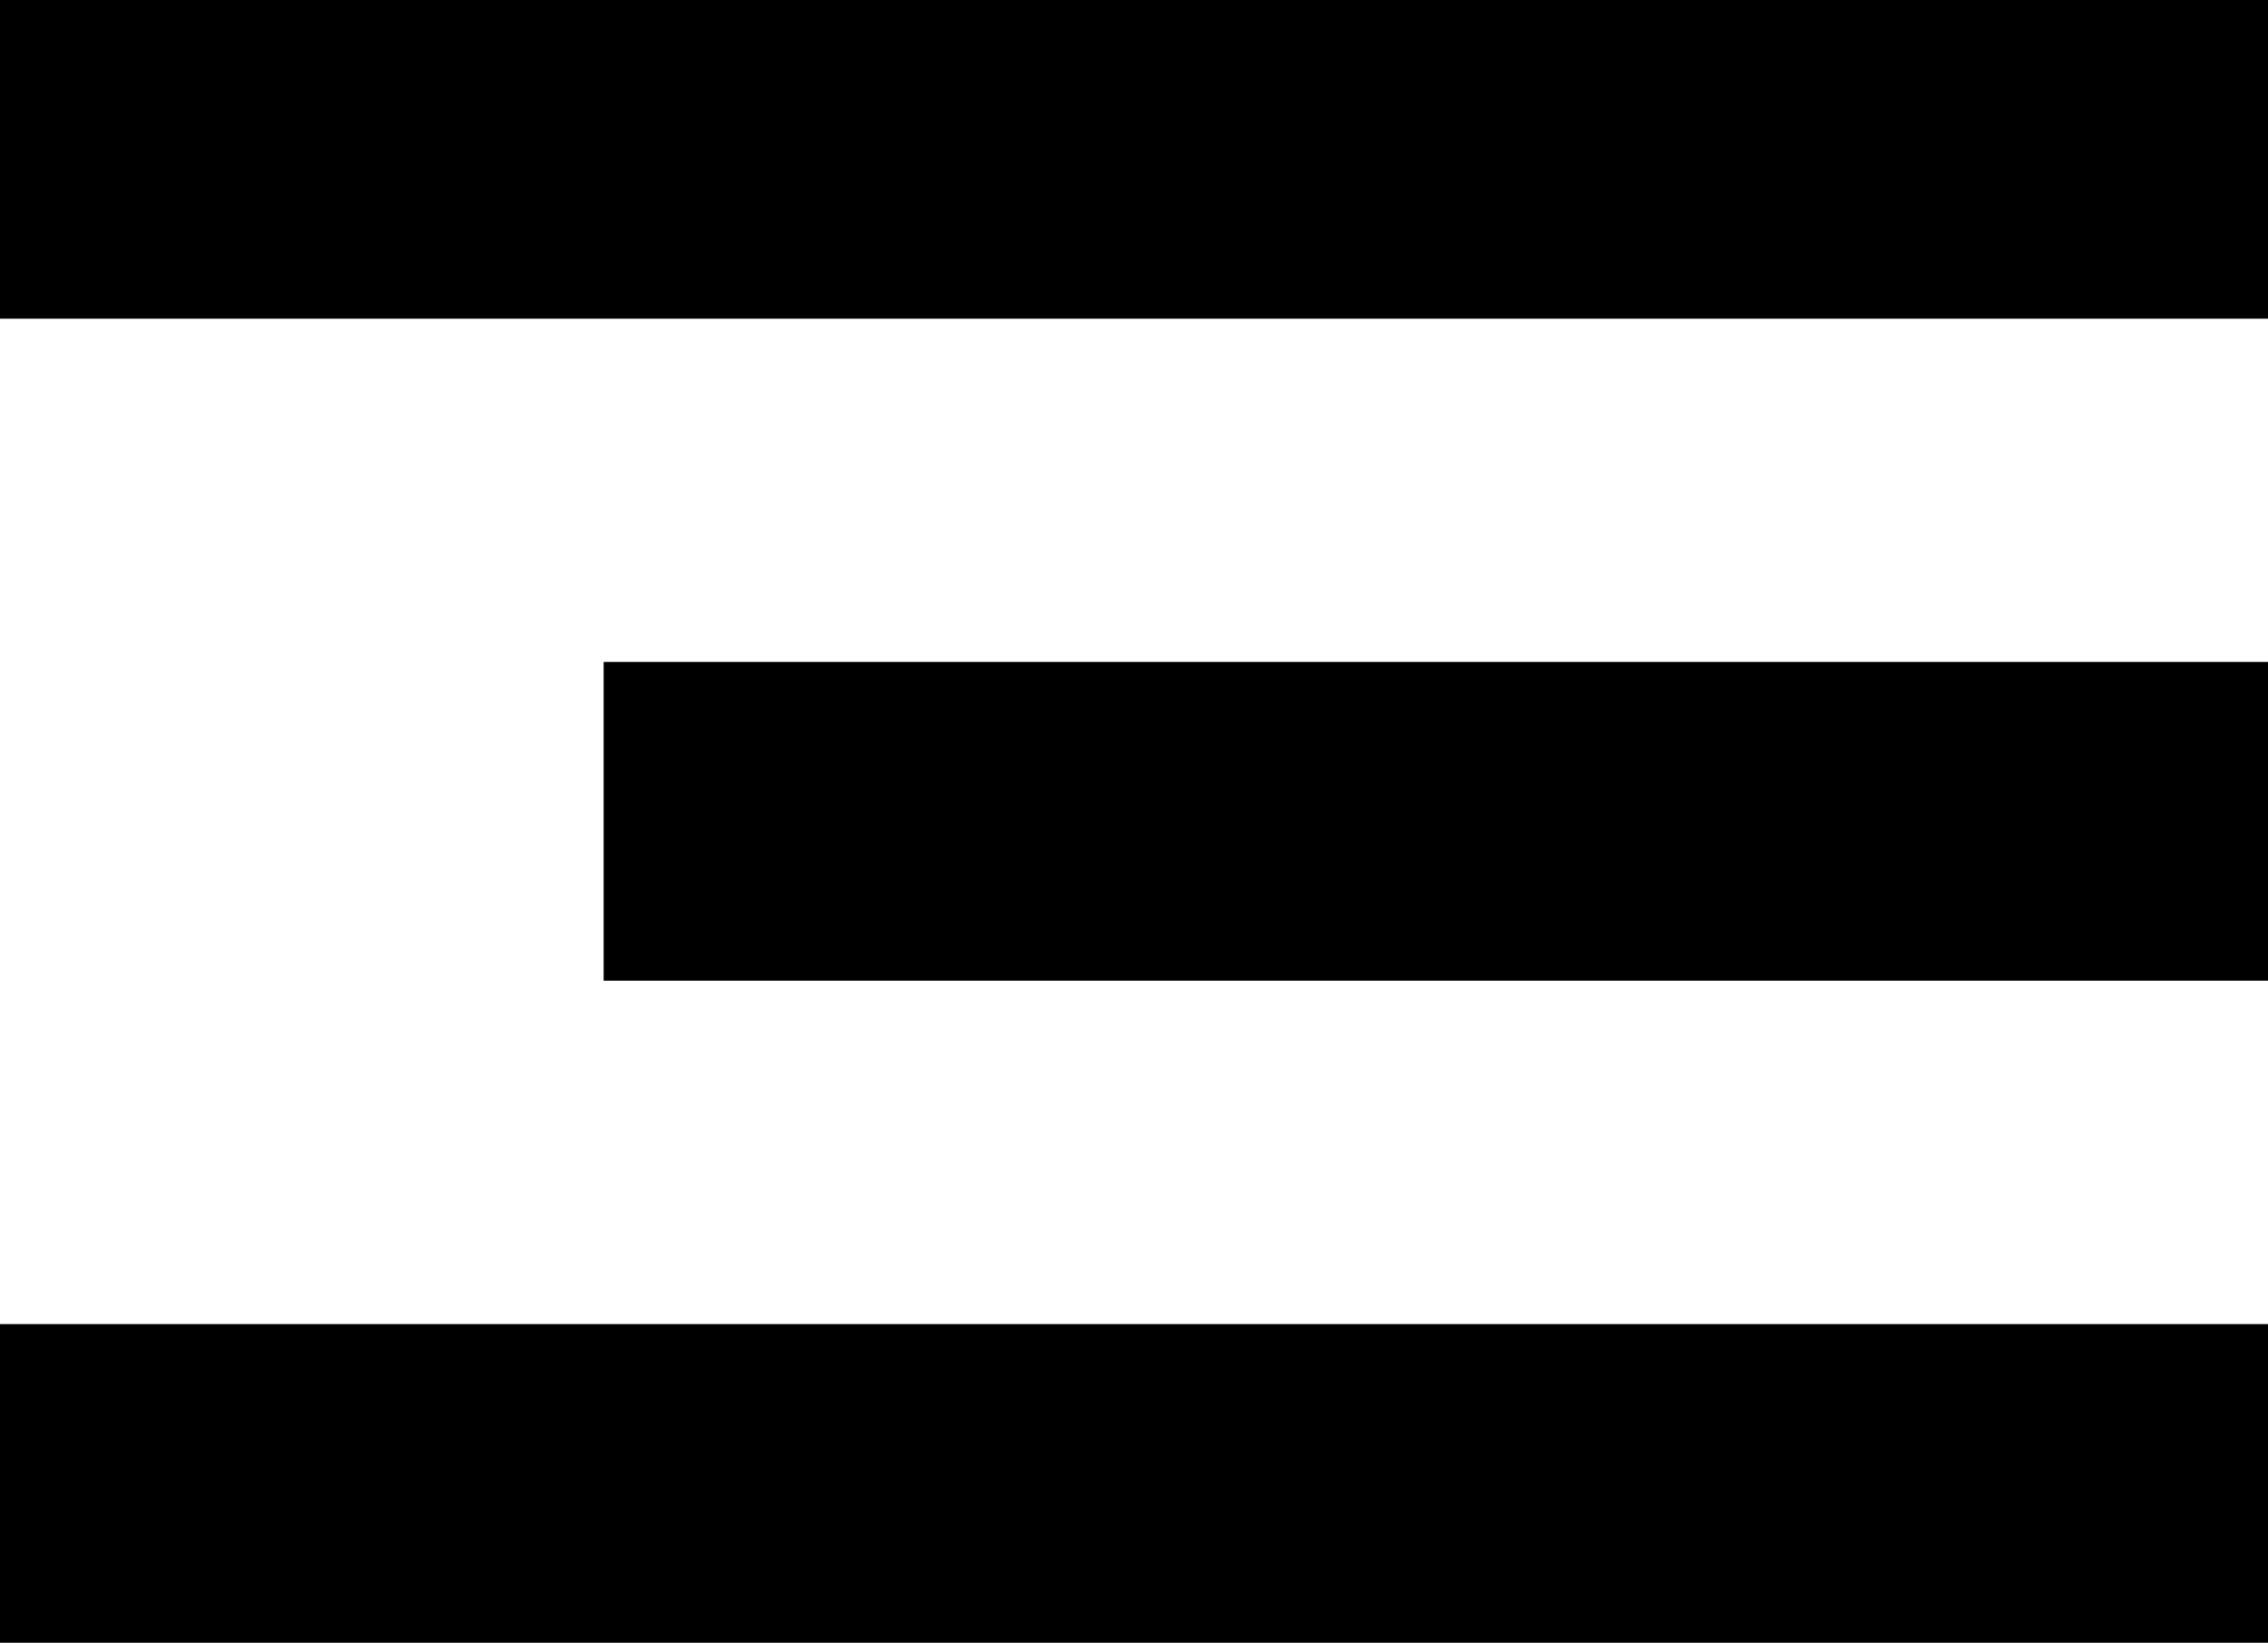 <svg id="Laag_1" data-name="Laag 1" xmlns="http://www.w3.org/2000/svg" viewBox="0 0 131.16 95"><title>Menu</title><rect y="76.57" width="131.16" height="18.43"/><rect x="34.91" y="38.28" width="96.25" height="18.43"/><rect width="131.16" height="18.43"/></svg>